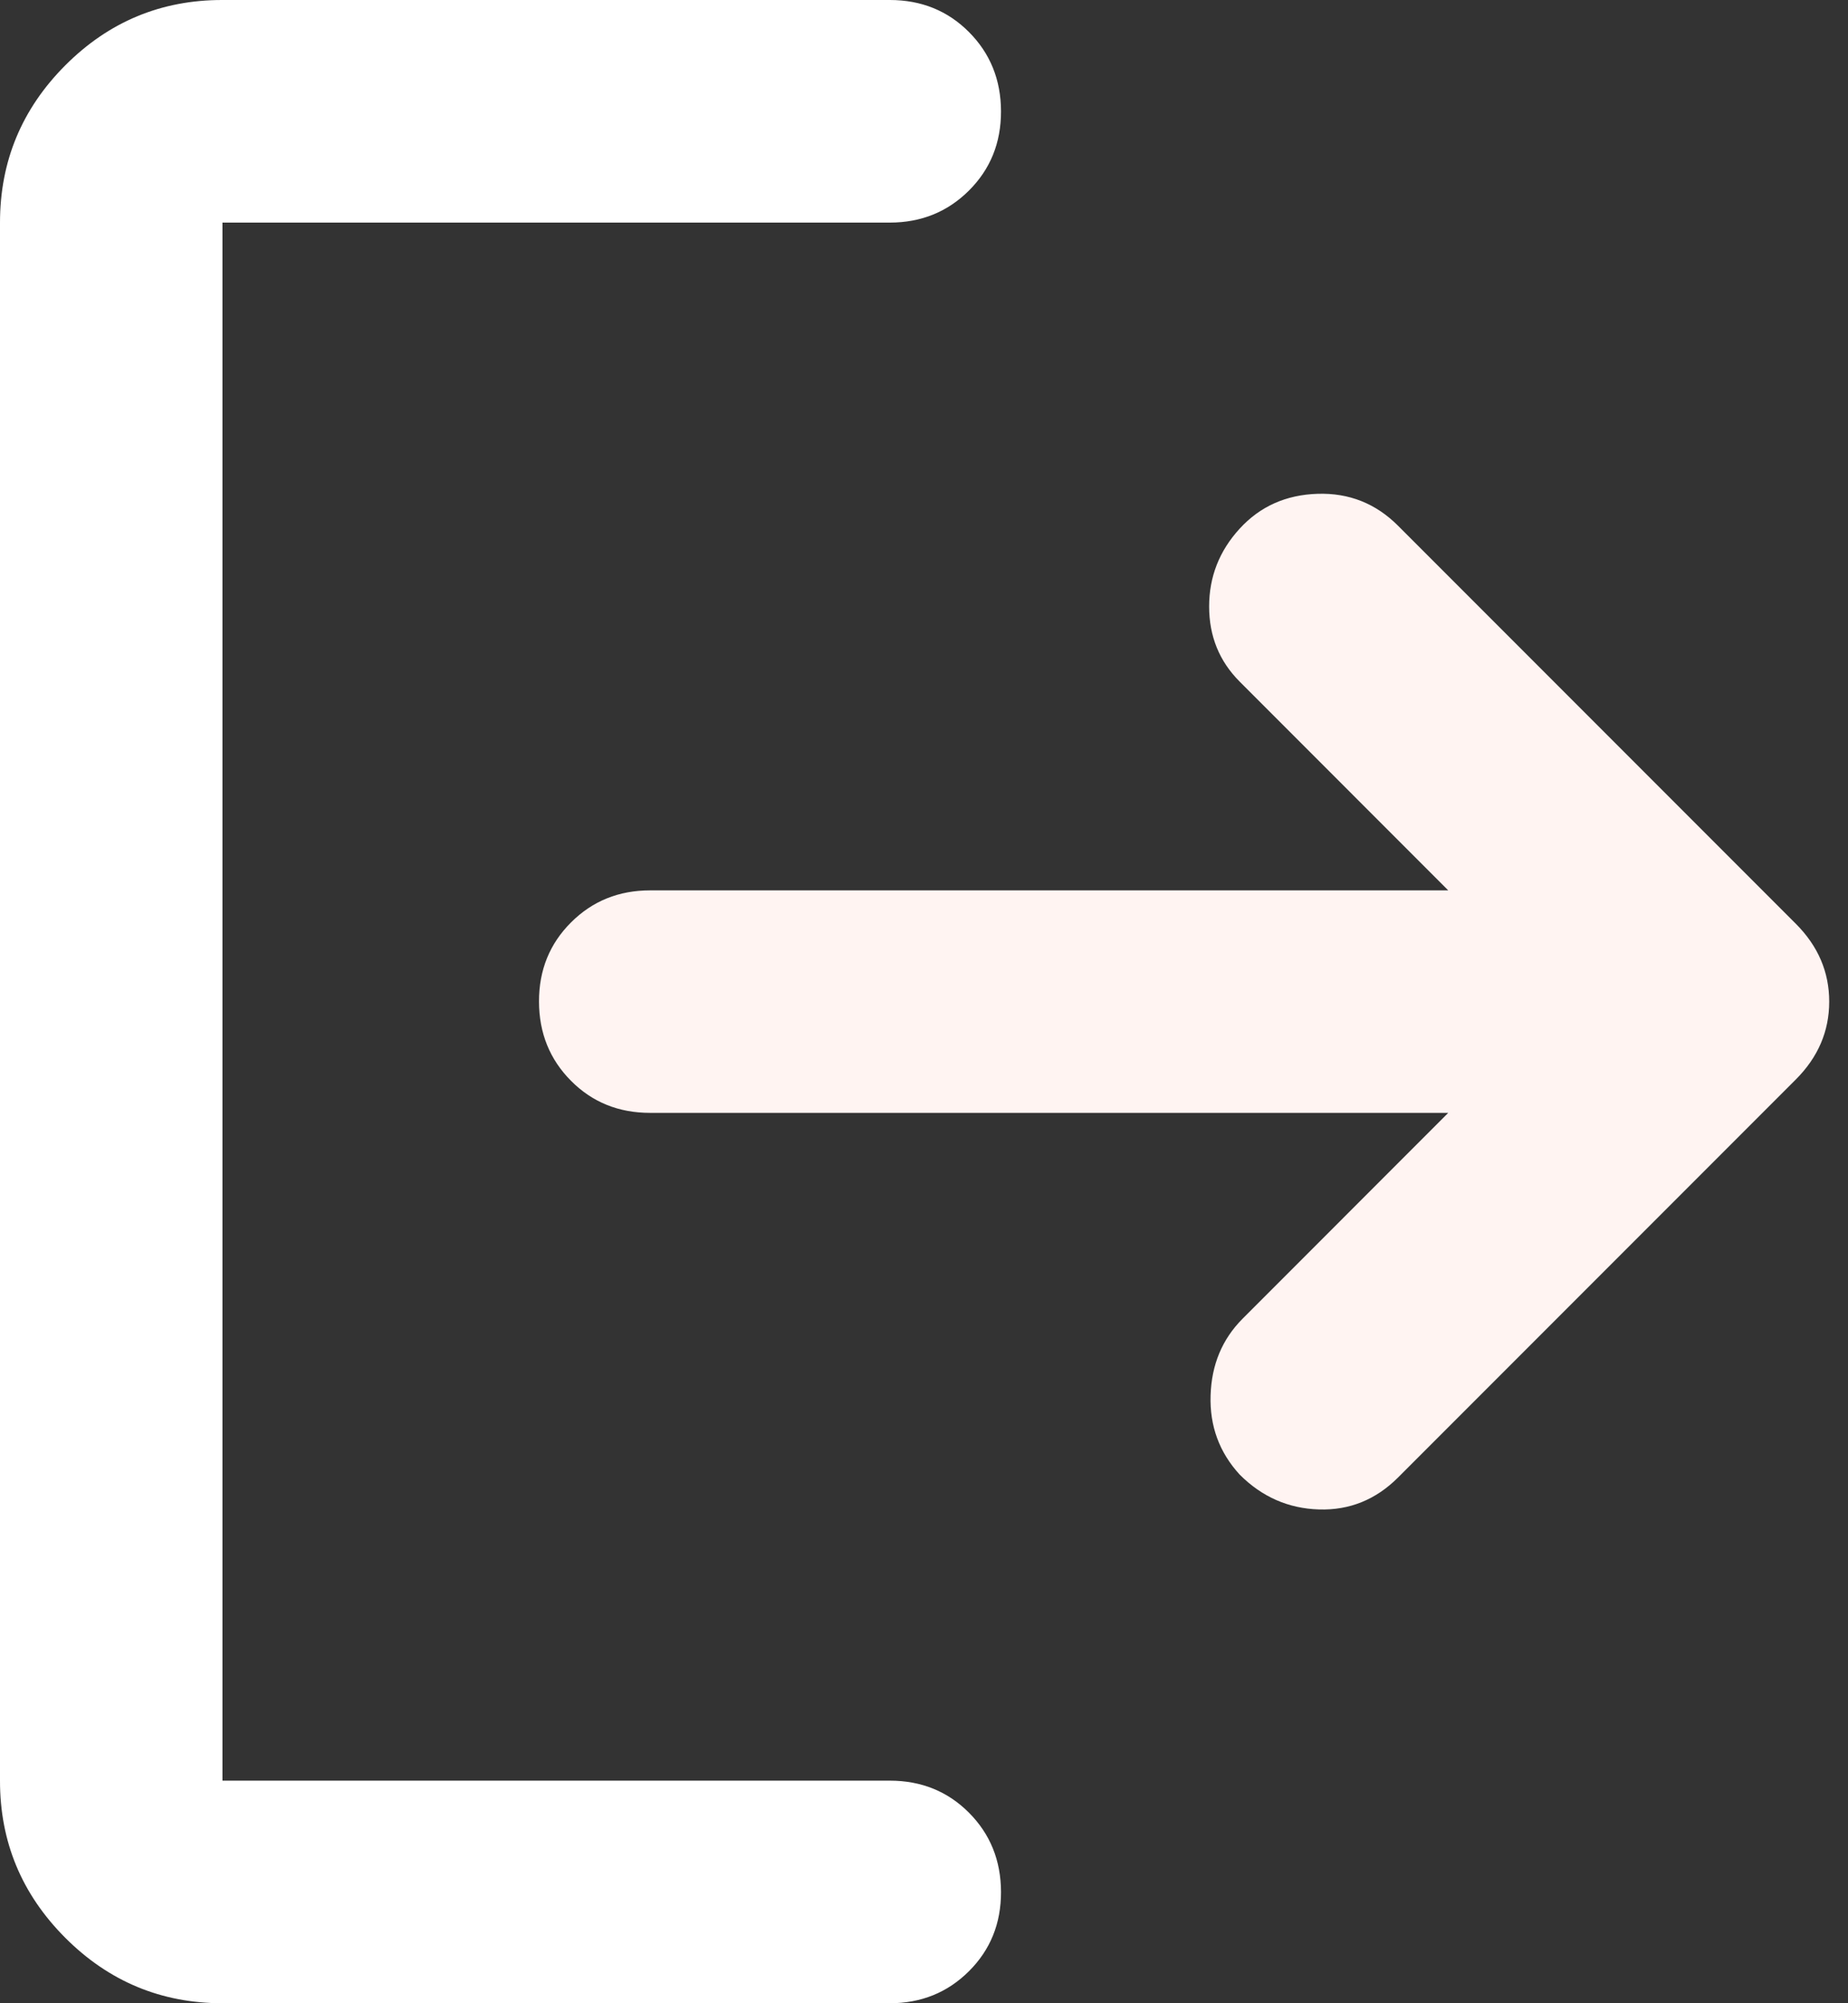 <svg width="24" height="26" viewBox="0 0 24 26" fill="none" xmlns="http://www.w3.org/2000/svg">
    <rect x="0" y="0" width="24" height="26" fill="#333333" stroke="none"/>
    <path d="M11.556 1.90735e-06C11.965 1.90735e-06 12.308 0.139 12.584 0.416C12.86 0.693 12.999 1.036 13 1.444C13.001 1.853 12.862 2.196 12.584 2.473C12.306 2.75 11.963 2.889 11.556 2.889H2.889V23.111H11.556C11.965 23.111 12.308 23.25 12.584 23.527C12.86 23.804 12.999 24.147 13 24.556C13.001 24.964 12.862 25.307 12.584 25.584C12.306 25.861 11.963 26 11.556 26H2.889C2.094 26 1.414 25.717 0.848 25.151C0.282 24.584 -0.001 23.905 3.8147e-06 23.111V2.889C3.8147e-06 2.094 0.283 1.414 0.848 0.848C1.413 0.282 2.093 -0.001 2.889 1.90735e-06H11.556Z" fill="white"/>
    <path d="M18.808 14.444H8.444C8.035 14.444 7.692 14.306 7.416 14.028C7.14 13.751 7.001 13.408 7 13C6.999 12.592 7.138 12.249 7.416 11.972C7.694 11.694 8.037 11.556 8.444 11.556H18.808L16.1 8.847C15.835 8.582 15.703 8.257 15.703 7.872C15.703 7.487 15.835 7.15 16.1 6.861C16.365 6.572 16.702 6.422 17.111 6.409C17.52 6.396 17.869 6.535 18.158 6.825L23.322 11.989C23.611 12.278 23.756 12.615 23.756 13C23.756 13.385 23.611 13.722 23.322 14.011L18.158 19.175C17.869 19.464 17.527 19.603 17.13 19.591C16.733 19.579 16.39 19.429 16.1 19.139C15.835 18.85 15.709 18.507 15.722 18.11C15.734 17.714 15.872 17.382 16.136 17.117L18.808 14.444Z" fill="#FFF4F2"/>
</svg>
